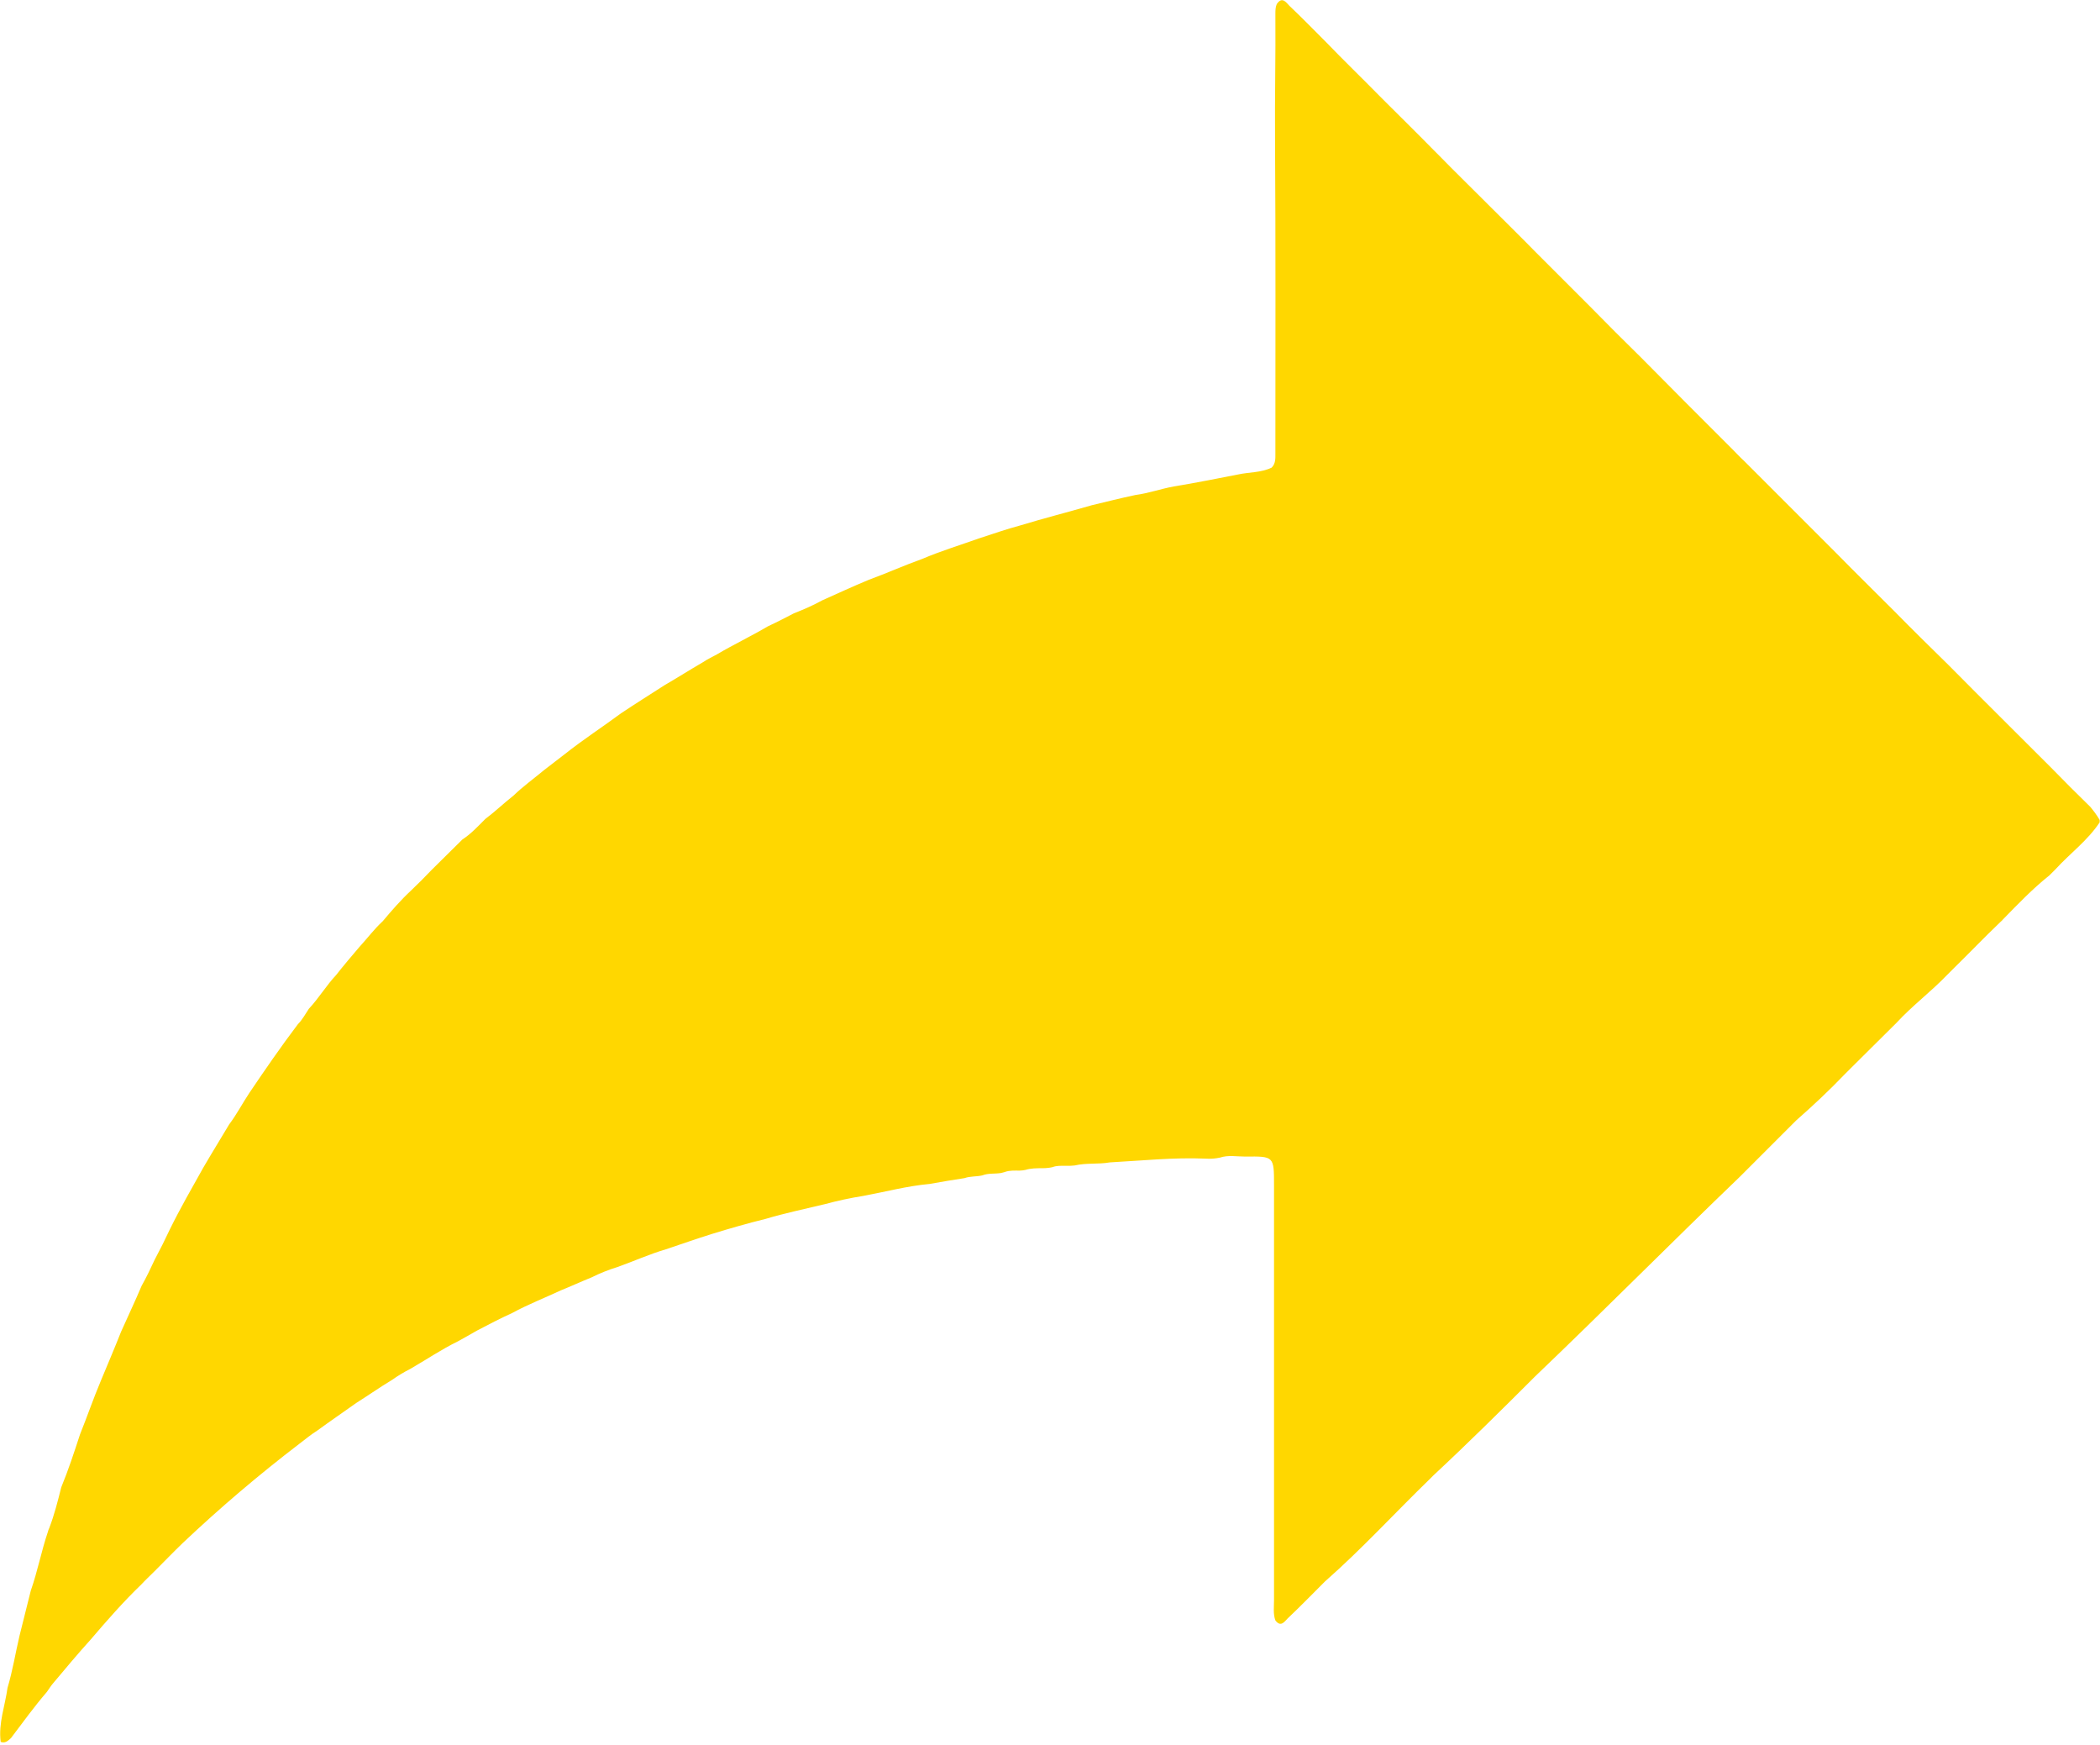 <svg width="614" height="510" viewBox="0 0 614 510" fill="none" xmlns="http://www.w3.org/2000/svg">
<path d="M613.9 239.7C613.9 239.9 613.9 240.2 613.9 240.4C610.4 245.7 605.2 249.5 601 254.1C600.4 254.7 599.8 255.3 599.2 255.9C594.3 259.8 590 264.3 585.6 268.8C585.4 269.1 585.1 269.3 584.9 269.5C580.2 274 575.7 278.7 571.1 283.2C570.5 283.8 569.9 284.4 569.3 285C564.6 289.9 559.1 294 554.5 299C550 303.4 545.6 307.9 541.1 312.3C540.5 312.9 539.9 313.5 539.3 314.1C534.8 318.8 530.1 323.2 525.2 327.5C519.7 333 514.2 338.5 508.7 344C488.6 363.3 469 383.1 448.9 402.3C439.1 412.1 429.2 421.9 419.1 431.3C418.7 431.7 418.4 432 418 432.4C407.8 442.3 398.1 452.9 387.4 462.3C383.8 465.9 380.2 469.6 376.5 473.1C375.6 474 374.5 475.8 372.9 473.7C372.2 471.8 372.5 469.7 372.5 467.8C372.5 427.4 372.5 386.9 372.5 346.5C372.5 338 372.5 338 364.1 338.1C361.6 338.1 359.1 337.6 356.7 338.4C355.3 338.7 353.9 338.8 352.5 338.7C343.1 338.3 333.8 339.3 324.5 339.8C321.1 340.4 317.6 339.9 314.2 340.7C313.4 340.8 312.6 340.8 311.7 340.8C310.3 340.8 309 340.7 307.7 341.2C306.8 341.4 305.8 341.5 304.8 341.5C303.1 341.5 301.4 341.5 299.8 342C299.3 342.1 298.7 342.2 298.1 342.2C296.7 342.2 295.2 342.1 293.8 342.6C293.4 342.7 293.1 342.8 292.7 342.9C290.9 343.2 289 342.9 287.2 343.6C285.5 344 283.7 343.8 282 344.4C278.6 344.9 275.2 345.5 271.8 346.1C265.2 346.7 258.9 348.4 252.4 349.6C248.6 350.2 244.9 351 241.2 352C235.4 353.4 229.6 354.6 223.9 356.3C218.6 357.6 213.4 359.1 208.2 360.7C203.7 362.1 199.2 363.7 194.7 365.2C189.9 366.6 185.3 368.7 180.5 370.4C177.9 371.2 175.4 372.2 173 373.4C170 374.6 167 376 164 377.2C159.3 379.4 154.4 381.3 149.8 383.8C146.3 385.4 142.8 387.2 139.4 389C137.6 390 135.8 391.1 133.9 392.1C129 394.5 124.6 397.5 119.9 400.2C118.1 401.1 116.3 402.2 114.6 403.4C111.1 405.5 107.7 407.9 104.2 410.1C100.4 412.8 96.6 415.4 92.9 418.1C91 419.3 89.3 420.7 87.6 422C75.7 431.1 64.4 440.7 53.5 451C50.7 453.7 48 456.5 45.2 459.3C43.9 460.6 42.5 461.9 41.3 463.2C36 468.3 31.2 473.8 26.5 479.3C22.7 483.5 19.1 487.8 15.5 492.1C14.8 492.9 14.3 493.8 13.7 494.6C10 498.9 6.6 503.6 3.2 508.1C2.3 508.9 1.5 509.7 0.2 509.2C-0.5 503.7 1.5 498.6 2.2 493.4C3.7 488.4 4.5 483.3 5.7 478.2C6.8 473.8 7.9 469.4 9 465C11 459.3 12.1 453.4 14 447.8C14.1 447.4 14.2 447.1 14.4 446.7C15.9 442.8 16.9 438.8 17.9 434.8C20 429.7 21.7 424.5 23.4 419.3C25.5 414.1 27.3 408.8 29.5 403.6C31.5 398.8 33.5 394.1 35.4 389.3C37.4 384.8 39.5 380.4 41.4 375.9C42.8 373.4 44 370.9 45.2 368.3C46.8 365.3 48.3 362.3 49.7 359.3C52.7 353.2 56.1 347.3 59.4 341.4C61.9 337.1 64.5 332.9 67 328.7C69.2 325.8 70.9 322.5 72.9 319.5C77.5 312.7 82.1 306 87.1 299.4C88.4 298.1 89.3 296.4 90.3 294.9C93.2 291.8 95.4 288.1 98.3 285C100.5 282.2 102.8 279.5 105.1 276.8C107.4 274.3 109.4 271.6 111.9 269.3C114.5 266.2 117.2 263.1 120.1 260.4C122.2 258.4 124.2 256.4 126.2 254.3C129.2 251.4 132.2 248.3 135.2 245.4C137.8 243.7 139.8 241.5 141.9 239.4C144.7 237.3 147.3 234.8 150.1 232.6C152.9 229.9 156.1 227.6 159.1 225.1C161.1 223.5 163.2 222 165.2 220.4C170.5 216.2 176.2 212.5 181.6 208.5C185.8 205.7 190.1 203 194.3 200.3C198.1 198.1 201.7 195.8 205.5 193.6C206.8 192.7 208.2 192.1 209.6 191.3C214.5 188.4 219.6 186 224.5 183.1C227.1 181.9 229.6 180.6 232.1 179.3C234.9 178.2 237.7 177 240.4 175.5C244.9 173.5 249.4 171.4 254 169.5C259.2 167.6 264.3 165.3 269.6 163.4C275 161.1 280.6 159.4 286.2 157.4C290.2 156.1 294.2 154.7 298.3 153.6C305.2 151.5 312.3 149.7 319.2 147.7C323.4 146.7 327.7 145.6 332 144.7C335.8 144.2 339.4 142.9 343.2 142.2C349.5 141.2 355.7 139.9 362 138.7C365.2 138 368.7 138.2 371.8 136.7C373 135.5 372.9 134 372.9 132.5C372.9 101.9 373 71.4 372.8 40.8C372.7 28.6 373 16.4 372.9 4.1C372.9 3.1 372.9 2.1 373.3 1.2C374.9 -1.2 376.1 0.8 377 1.7C380.7 5.2 384.2 8.8 387.7 12.3C392.8 17.6 398.2 22.8 403.4 28.1C404 28.7 404.6 29.3 405.2 29.9C409.8 34.5 414.5 39.1 419.1 43.8C419.7 44.4 420.3 45 420.9 45.6C425 49.8 429.2 53.9 433.3 58C433.9 58.6 434.5 59.2 435.1 59.8C439.7 64.4 444.4 69 449 73.7C449.6 74.3 450.2 74.9 450.8 75.5C455.5 80.2 460.2 84.9 464.9 89.6C469.8 94.6 474.8 99.6 479.8 104.5C484.2 109 488.7 113.4 493.1 117.9C493.7 118.5 494.3 119.1 494.9 119.7C498.8 123.6 502.7 127.5 506.6 131.4C507.7 132.5 508.7 133.6 509.9 134.7C518.8 143.6 527.8 152.6 536.7 161.5C542.4 167.3 548.2 173 553.9 178.7C559.1 184 564.4 189.2 569.7 194.4C579.6 204.4 589.6 214.3 599.6 224.3C603.4 228.2 607.3 232.1 611.2 235.9C612.1 237 613.1 238.3 613.9 239.7Z" fill="#FFD700"/>
</svg>

